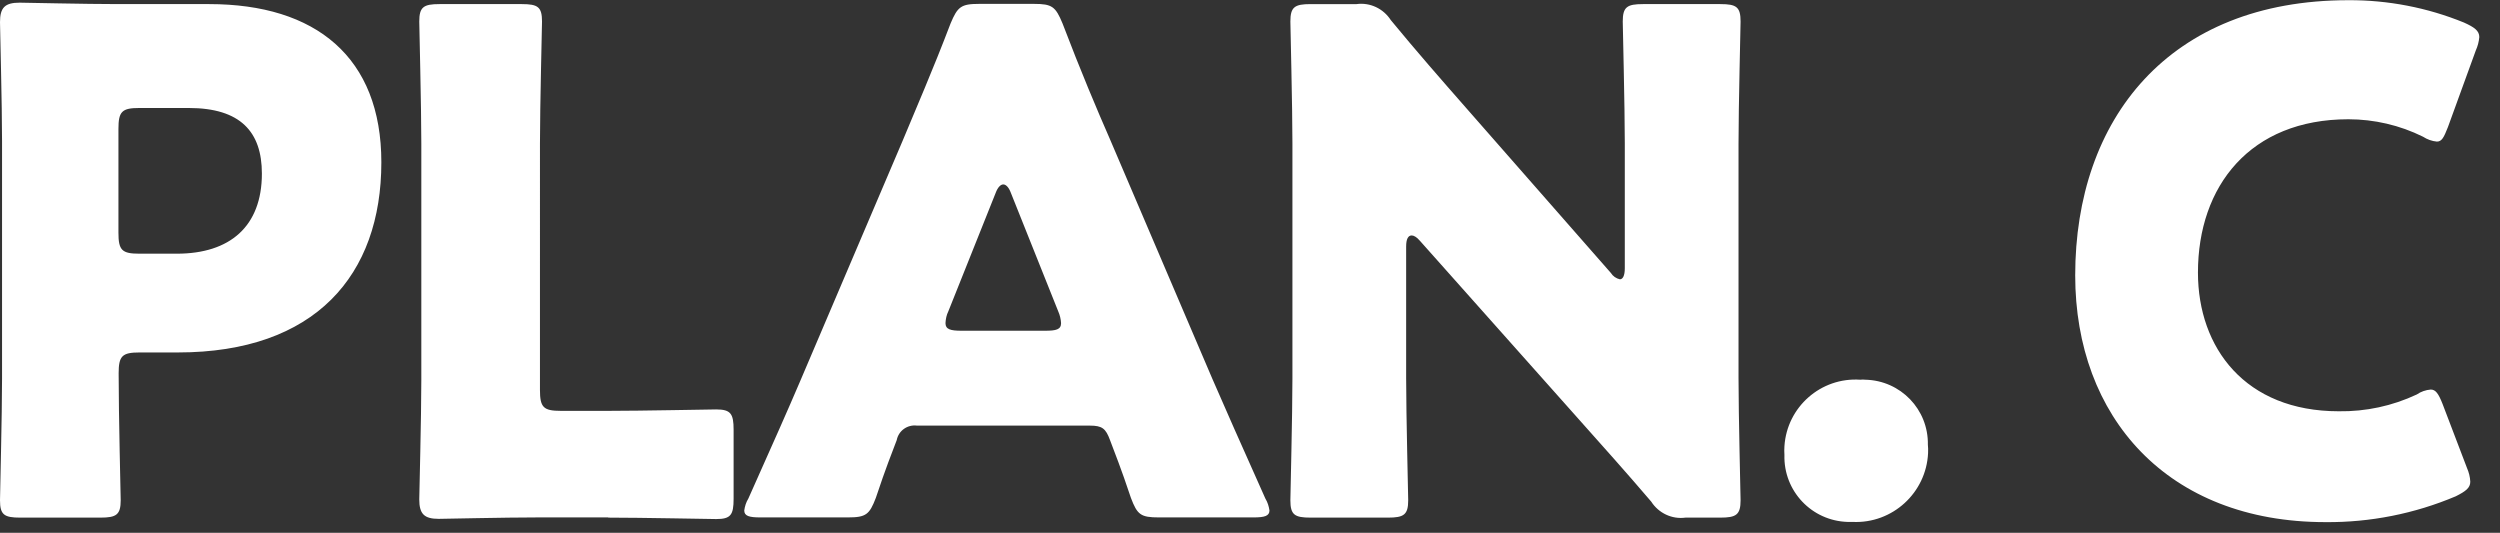<?xml version="1.0" encoding="utf-8"?>
<!-- Generator: Adobe Illustrator 24.0.3, SVG Export Plug-In . SVG Version: 6.00 Build 0)  -->
<svg version="1.1" id="レイヤー_1" xmlns="http://www.w3.org/2000/svg" xmlns:xlink="http://www.w3.org/1999/xlink" x="0px"
	 y="0px" viewBox="0 0 122 26" style="enable-background:new 0 0 122 26;" xml:space="preserve">
<rect x="0" y="0" width="122" height="26" fill="#333333" stroke="none"/>
<style type="text/css">
	.st0{fill:#FFFFFF;}
</style>
<path id="パス_340" class="st0" d="M4.9,25.26c0.78,0,0.99-0.14,0.99-0.85c0-0.24-0.1-4.11-0.1-6.19c0-0.85,0.17-1.02,1.02-1.02
	h1.87c6.7,0,9.93-3.77,9.93-9.28c0-5.13-3.2-7.72-8.4-7.72H5.75c-1.56,0-4.56-0.07-4.79-0.07C0.24,0.13,0,0.37,0,1.08
	C0,1.32,0.1,5.1,0.1,6.9v11.56c0,1.8-0.1,5.71-0.1,5.95c0,0.71,0.2,0.85,0.99,0.85L4.9,25.26z M5.78,6.29
	c0-0.85,0.17-1.02,1.02-1.02h2.41c2.52,0,3.57,1.16,3.57,3.2c0,2.58-1.56,3.91-4.15,3.91H6.8c-0.85,0-1.02-0.17-1.02-1.02L5.78,6.29
	z M29.68,25.26c1.6,0,5.03,0.07,5.27,0.07c0.71,0,0.85-0.2,0.85-0.99v-3.37c0-0.78-0.14-0.99-0.85-0.99c-0.24,0-3.67,0.07-5.27,0.07
	h-2.31c-0.85,0-1.02-0.17-1.02-1.02V7c0-1.8,0.1-5.71,0.1-5.95c0-0.71-0.2-0.85-0.99-0.85h-4.01c-0.78,0-0.99,0.14-0.99,0.85
	c0,0.24,0.1,4.15,0.1,5.95v11.56c0,1.8-0.1,5.58-0.1,5.81c0,0.71,0.24,0.95,0.95,0.95c0.24,0,3.23-0.07,4.79-0.07H29.68z
	 M53.18,20.77c0.61,0,0.78,0.14,0.99,0.71c0.24,0.65,0.51,1.29,1.02,2.82c0.31,0.82,0.48,0.95,1.36,0.95h4.62
	c0.54,0,0.78-0.07,0.78-0.34c-0.03-0.2-0.09-0.4-0.2-0.58c-1.26-2.82-1.94-4.35-2.59-5.85l-5-11.7c-0.61-1.39-1.43-3.33-2.31-5.64
	c-0.34-0.82-0.51-0.95-1.39-0.95h-2.68c-0.88,0-1.05,0.14-1.39,0.95c-0.88,2.31-1.7,4.18-2.35,5.75l-5,11.73
	c-0.58,1.36-1.26,2.89-2.52,5.71c-0.11,0.18-0.17,0.37-0.2,0.58c0,0.27,0.24,0.34,0.78,0.34h4.28c0.88,0,1.05-0.14,1.36-0.95
	c0.51-1.53,0.78-2.18,1.02-2.82c0.09-0.46,0.52-0.77,0.99-0.71L53.18,20.77z M48.59,9.41c0.1-0.27,0.24-0.41,0.37-0.41
	s0.27,0.14,0.37,0.41l2.31,5.78c0.08,0.18,0.13,0.38,0.14,0.58c0,0.31-0.24,0.37-0.78,0.37h-4.08c-0.54,0-0.78-0.07-0.78-0.37
	c0.01-0.2,0.05-0.4,0.14-0.58L48.59,9.41z M68.62,12.03c0-0.37,0.1-0.54,0.27-0.54c0.1,0,0.24,0.07,0.41,0.27l7.54,8.47
	c1.39,1.56,2.52,2.82,3.74,4.25c0.36,0.56,1.01,0.87,1.67,0.78h1.7c0.78,0,0.99-0.14,0.99-0.85c0-0.24-0.1-4.15-0.1-5.95V7
	c0-1.8,0.1-5.71,0.1-5.95c0-0.71-0.2-0.85-0.99-0.85h-3.77c-0.78,0-0.99,0.14-0.99,0.85c0,0.24,0.1,4.15,0.1,5.95v6.09
	c0,0.37-0.1,0.54-0.24,0.54c-0.18-0.04-0.34-0.15-0.44-0.31l-7.07-8.06c-1.22-1.39-2.41-2.75-3.67-4.28
	c-0.36-0.56-1.01-0.87-1.67-0.78h-2.24c-0.78,0-0.99,0.14-0.99,0.85c0,0.24,0.1,4.15,0.1,5.95v11.46c0,1.8-0.1,5.71-0.1,5.95
	c0,0.71,0.2,0.85,0.99,0.85h3.77c0.78,0,0.99-0.14,0.99-0.85c0-0.24-0.1-4.15-0.1-5.95L68.62,12.03z M90.78,18.53
	c-1.92-0.13-3.58,1.33-3.7,3.25c-0.01,0.14-0.01,0.28,0,0.42c-0.05,1.76,1.33,3.22,3.09,3.27c0.08,0,0.16,0,0.24,0
	c1.94,0.09,3.59-1.42,3.68-3.36c0.01-0.14,0-0.28-0.01-0.41c0.03-1.72-1.33-3.13-3.05-3.17C90.95,18.52,90.86,18.52,90.78,18.53z
	 M120.39,22.84l-1.19-3.12c-0.2-0.51-0.34-0.71-0.58-0.71c-0.24,0.02-0.48,0.1-0.68,0.24c-1.19,0.56-2.49,0.84-3.81,0.82
	c-4.56,0-6.87-3.09-6.87-6.77c0-4.22,2.55-7.48,7.34-7.48c1.26,0,2.51,0.29,3.64,0.85c0.2,0.13,0.44,0.22,0.68,0.24
	c0.24,0,0.34-0.2,0.54-0.71l1.36-3.74c0.09-0.2,0.15-0.42,0.17-0.65c0-0.31-0.24-0.48-0.75-0.71c-1.79-0.73-3.71-1.1-5.64-1.09
	c-8.77,0-13.33,5.81-13.33,13.43c0,6.9,4.49,12.04,12.21,12.04c2.18,0.02,4.35-0.41,6.36-1.26c0.48-0.24,0.71-0.41,0.71-0.71
	C120.54,23.27,120.48,23.05,120.39,22.84z"/>
</svg>
